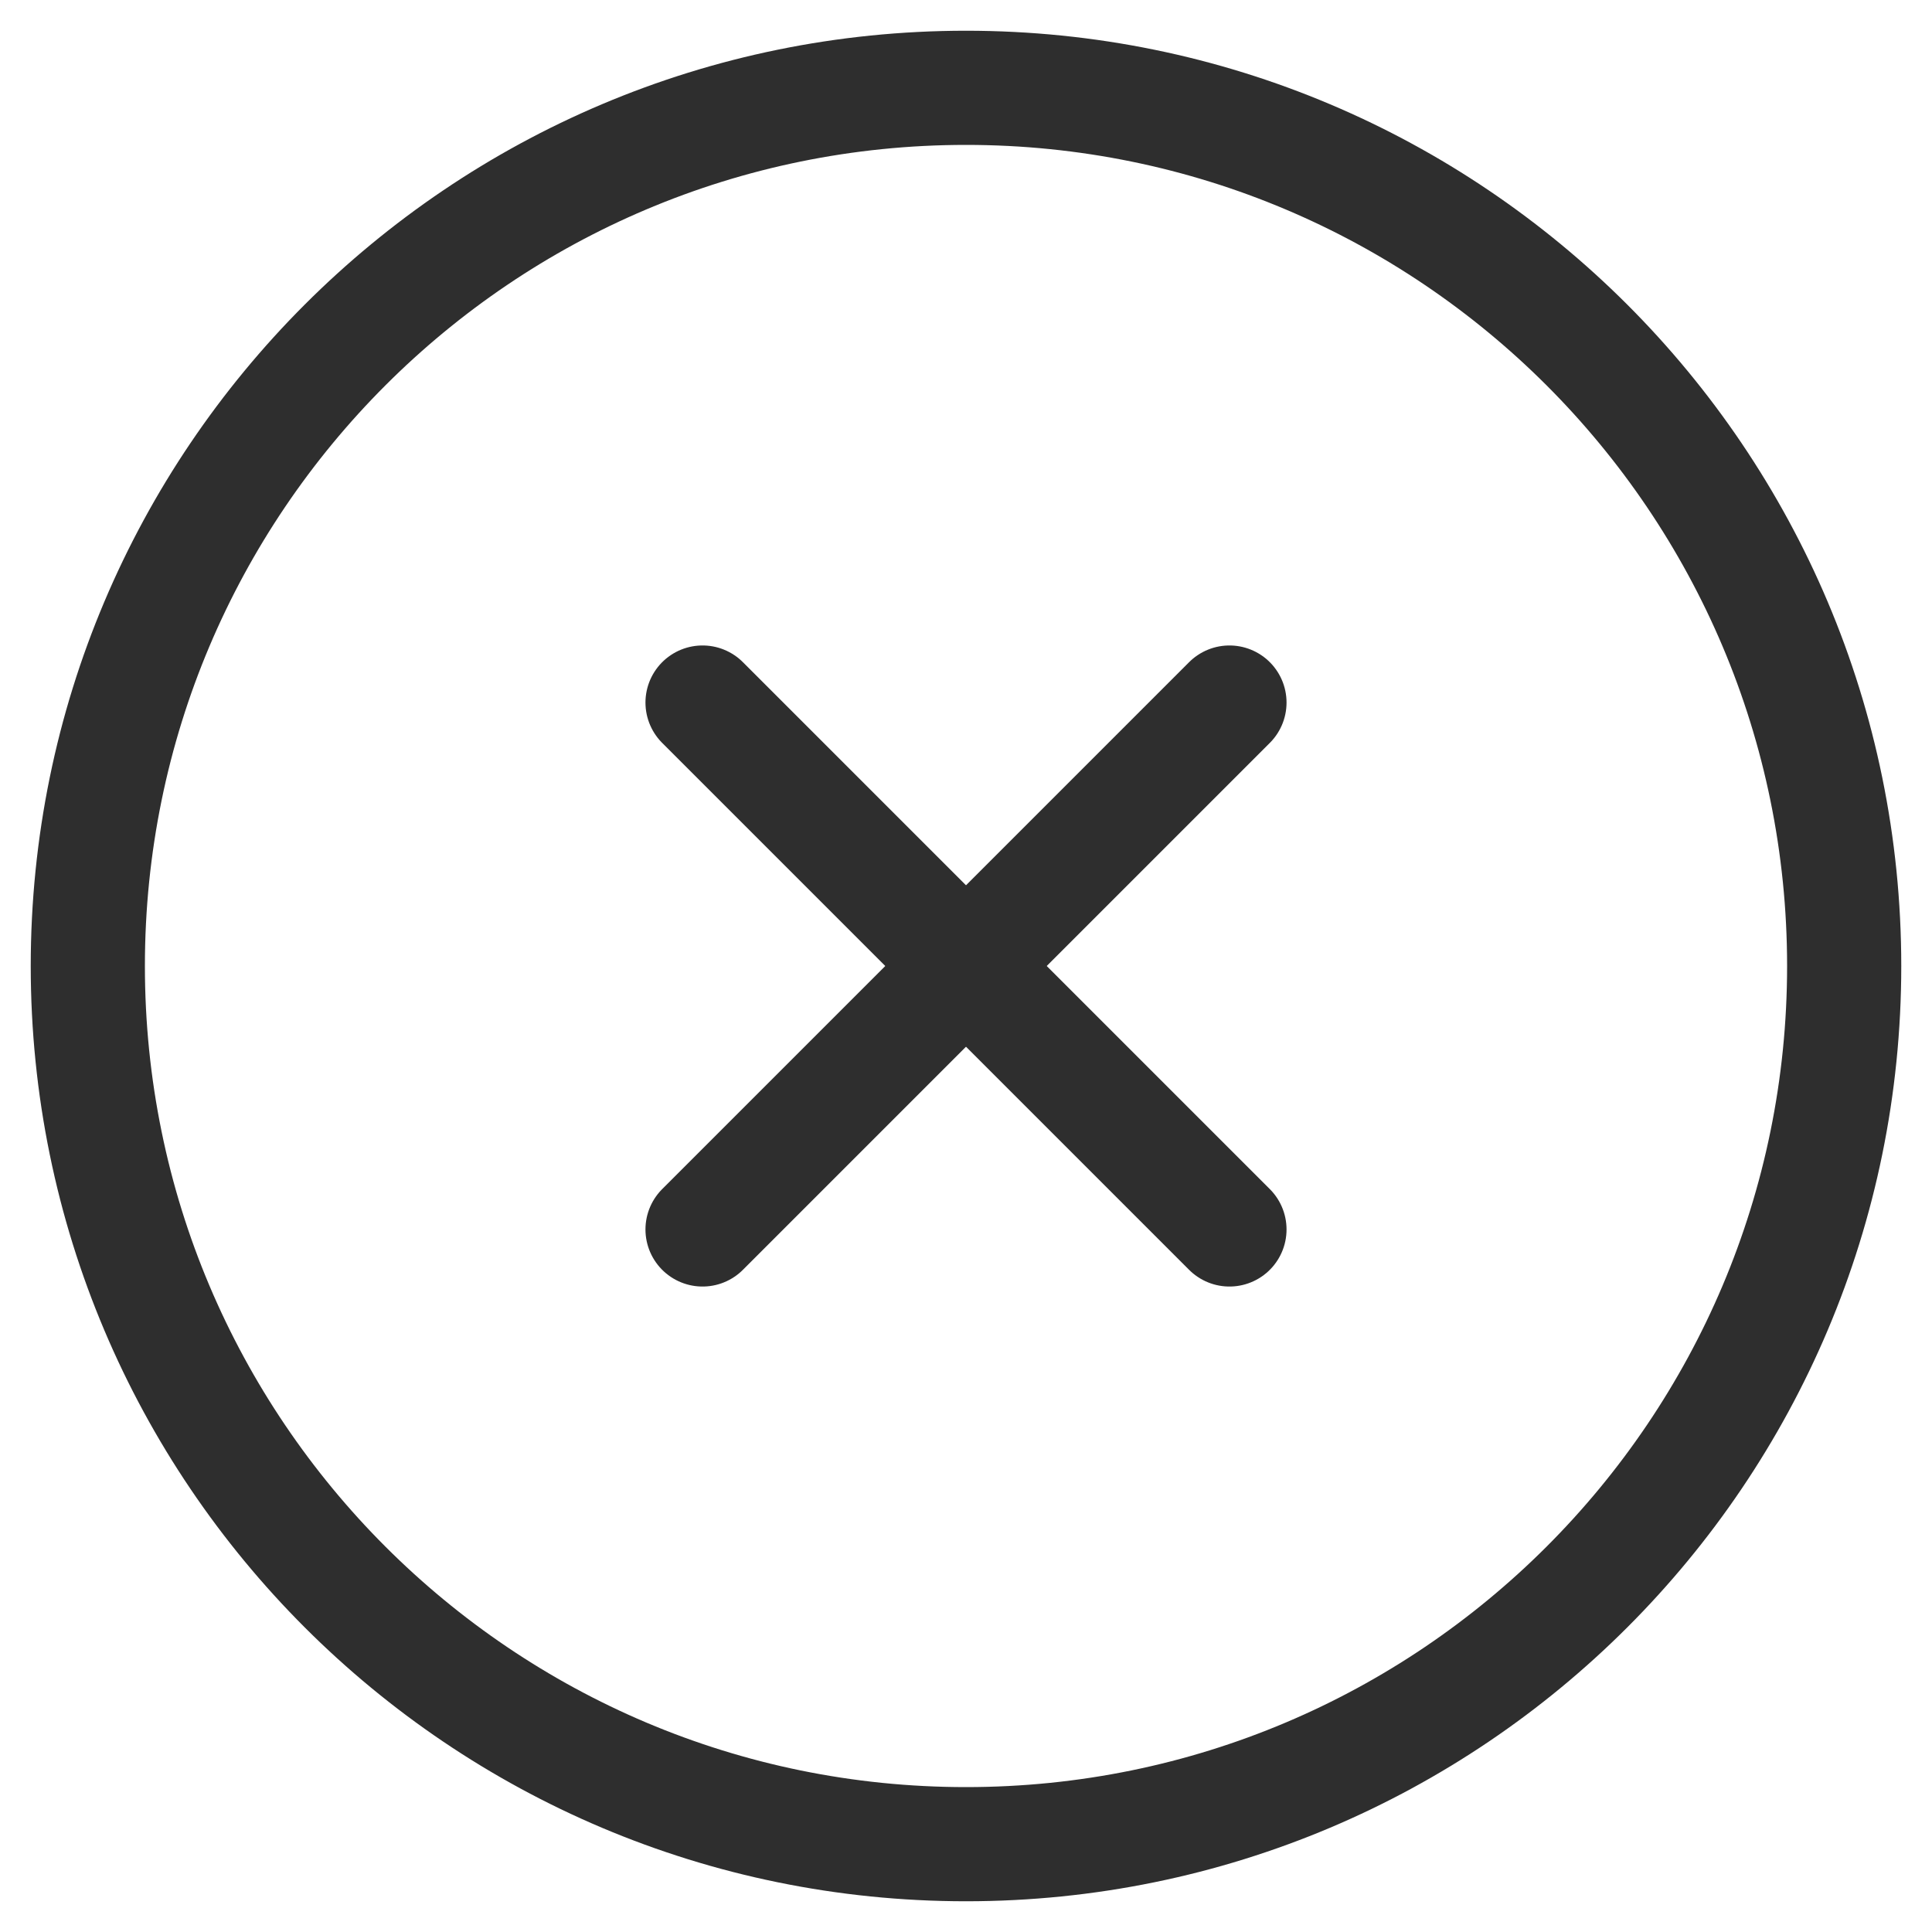 <svg width="22" height="22" viewBox="0 0 22 22" fill="none" xmlns="http://www.w3.org/2000/svg">
<path d="M11 21C16.523 21 21 16.523 21 11C21 5.477 16.523 1 11 1C5.477 1 1 5.477 1 11C1 16.523 5.477 21 11 21Z" stroke="#2E2E2E" stroke-width="1.3" stroke-linecap="round" stroke-linejoin="round"/>
<path d="M14 8L8 14" stroke="#2E2E2E" stroke-width="1.3" stroke-linecap="round" stroke-linejoin="round"/>
<path d="M8 8L14 14" stroke="#2E2E2E" stroke-width="1.3" stroke-linecap="round" stroke-linejoin="round"/>
</svg>

